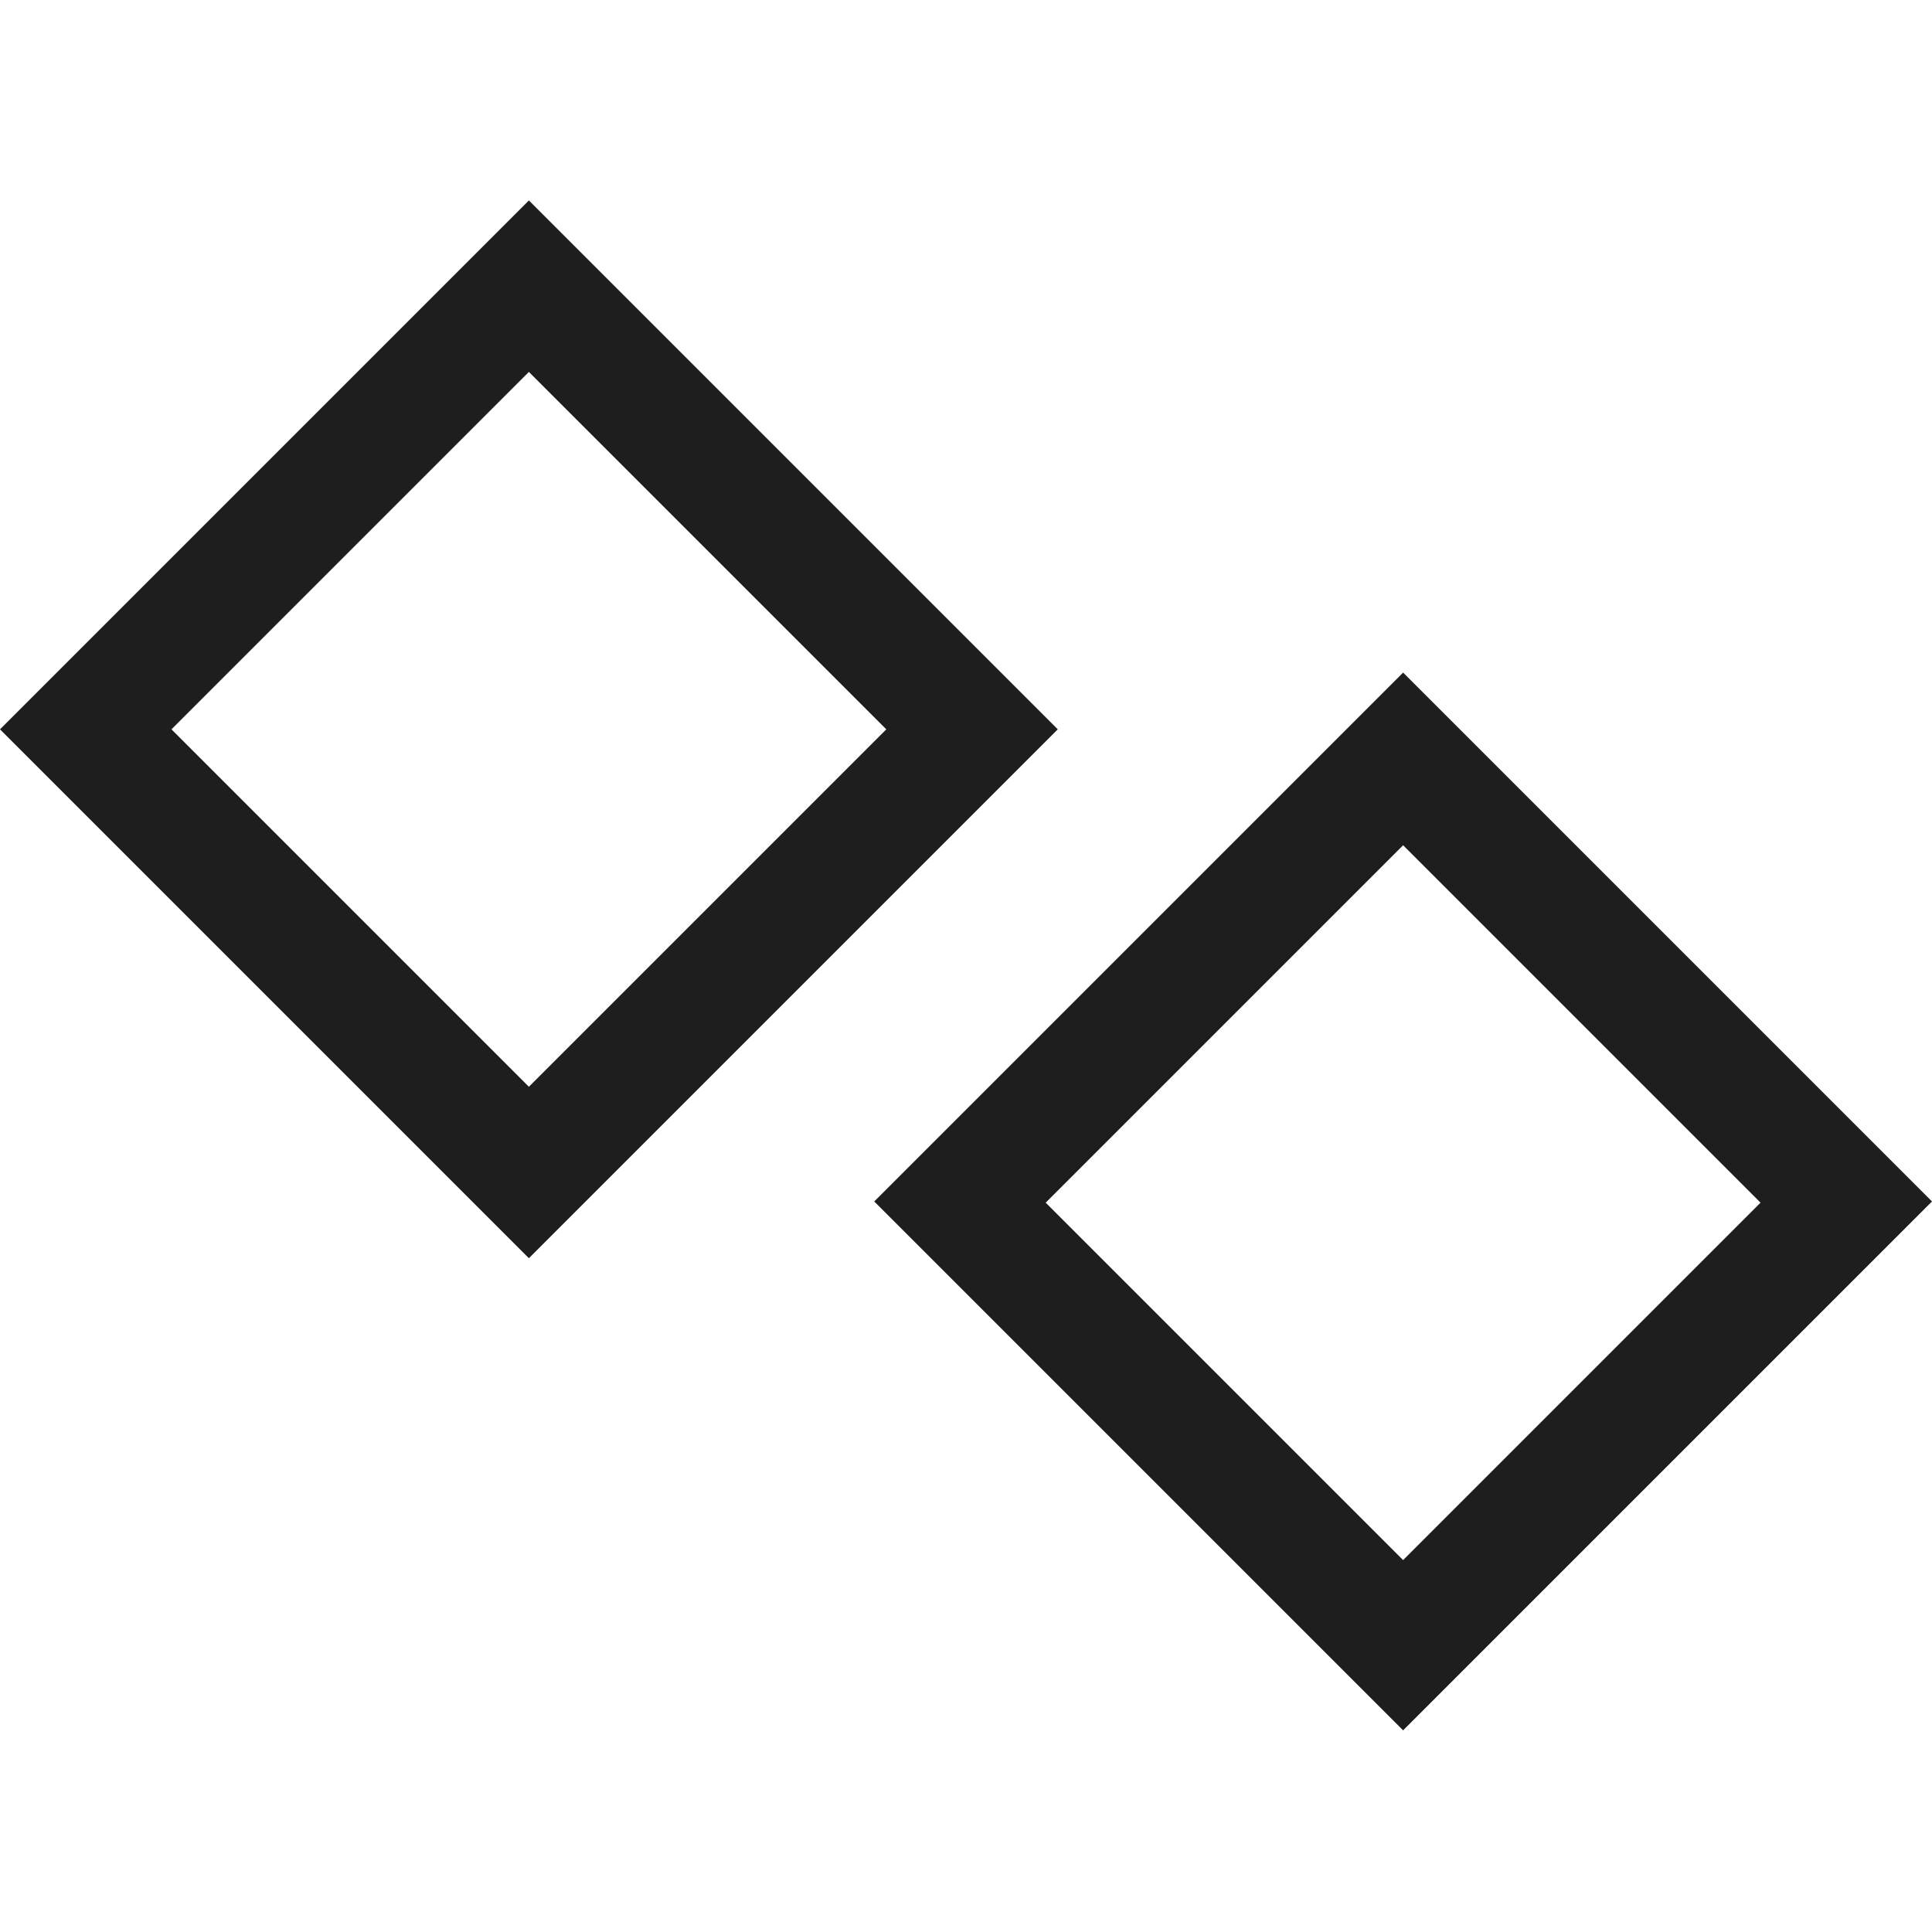 <?xml version="1.0" encoding="UTF-8"?>
<svg id="Layer_1" xmlns="http://www.w3.org/2000/svg" viewBox="0 0 16 16">
  <defs>
    <style>
      .cls-1 {
        fill: #1e1e1e;
      }
    </style>
  </defs>
  <path class="cls-1" d="M4.38,3.08l2.96,2.96-2.96,2.96-2.96-2.96,2.96-2.96M4.38,1.66L0,6.04l4.38,4.38,4.38-4.38L4.38,1.66h0Z"/>
  <path class="cls-1" d="M11.62,7l2.96,2.96-2.96,2.96-2.96-2.96,2.96-2.96M11.62,5.57l-4.38,4.38,4.38,4.38,4.38-4.38-4.38-4.38h0Z"/>
</svg>